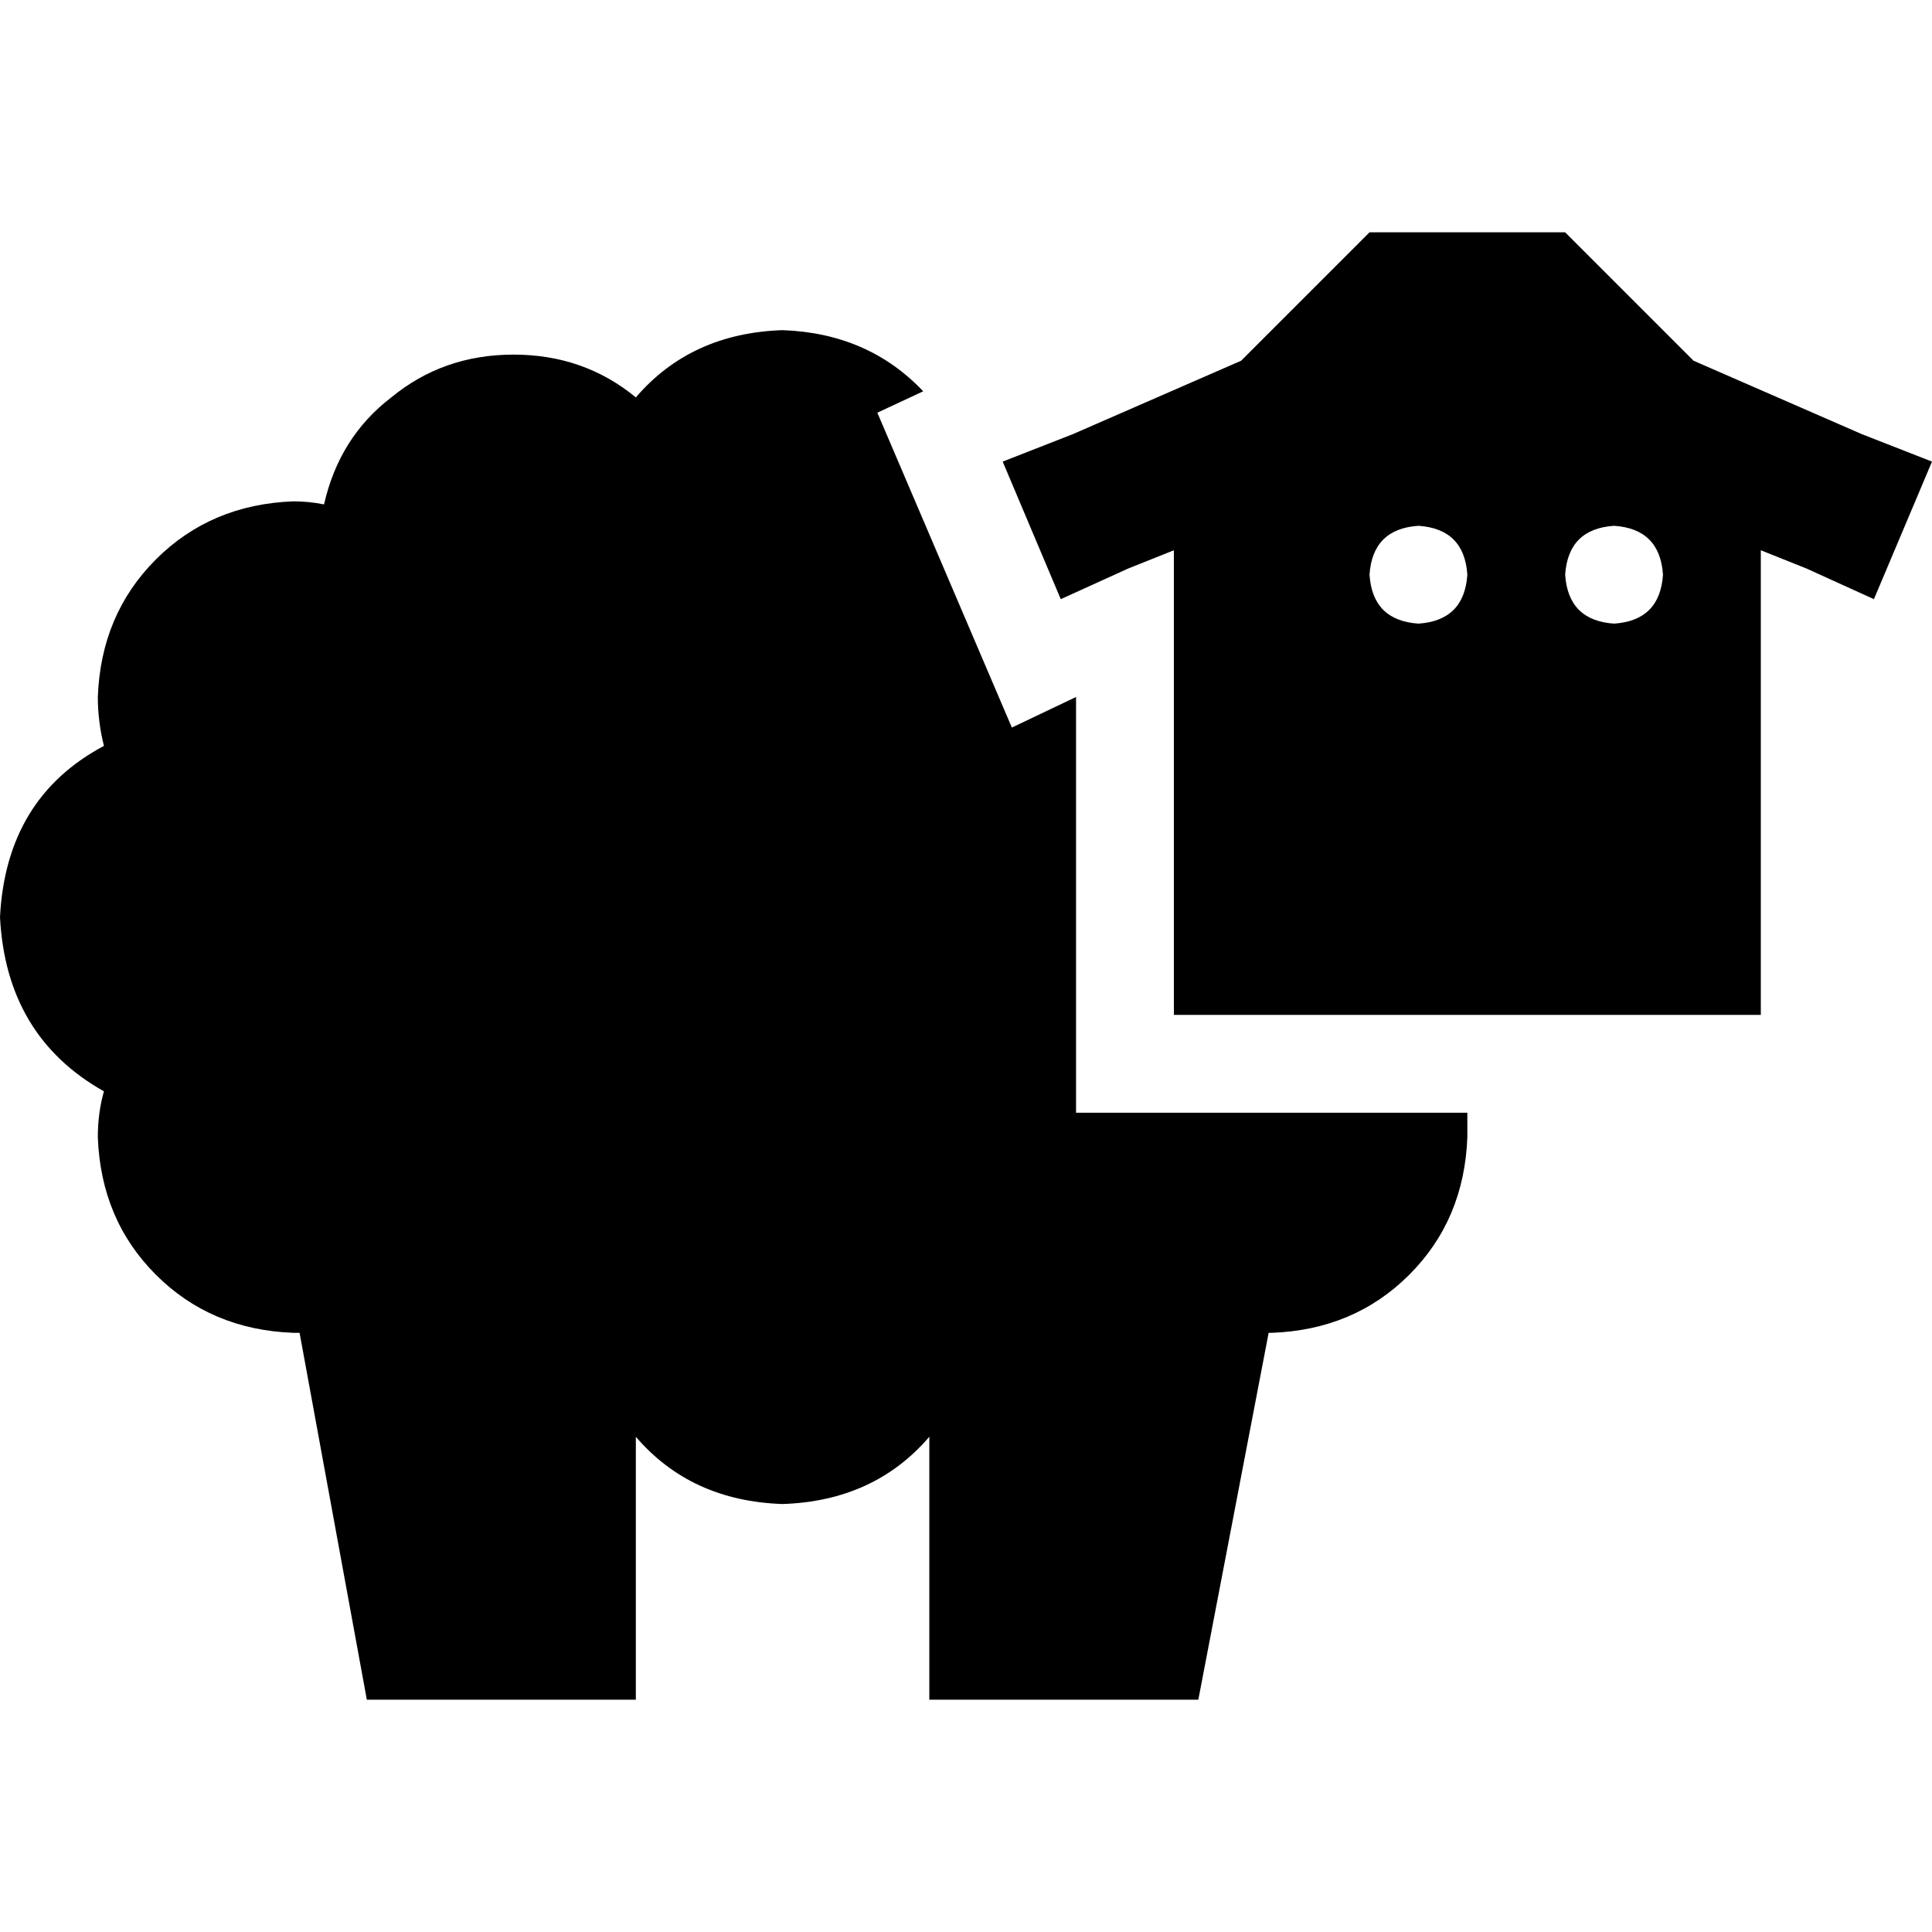<svg xmlns="http://www.w3.org/2000/svg" viewBox="0 0 512 512">
  <path d="M 466.633 145.823 L 478.785 150.684 L 496.608 158.785 L 512 122.329 L 493.367 115.038 L 448.81 95.595 L 414.785 61.57 L 362.937 61.57 L 328.911 95.595 L 284.354 115.038 L 265.722 122.329 L 281.114 158.785 L 298.937 150.684 L 311.089 145.823 L 311.089 268.962 L 466.633 268.962 L 466.633 145.823 L 466.633 145.823 Z M 375.899 139.342 Q 388.051 140.152 388.861 152.304 Q 388.051 164.456 375.899 165.266 Q 363.747 164.456 362.937 152.304 Q 363.747 140.152 375.899 139.342 L 375.899 139.342 Z M 414.785 152.304 Q 415.595 140.152 427.747 139.342 Q 439.899 140.152 440.709 152.304 Q 439.899 164.456 427.747 165.266 Q 415.595 164.456 414.785 152.304 L 414.785 152.304 Z M 232.506 109.367 L 244.658 103.696 Q 230.076 88.304 207.392 87.494 Q 183.089 88.304 168.506 105.316 Q 154.734 93.975 136.101 93.975 Q 117.468 93.975 103.696 105.316 Q 89.924 115.848 85.873 133.671 Q 81.823 132.861 77.772 132.861 Q 55.899 133.671 41.316 148.253 Q 26.734 162.835 25.924 184.709 Q 25.924 191.19 27.544 197.671 Q 1.62 211.443 0 243.038 Q 1.62 274.633 27.544 289.215 Q 25.924 294.886 25.924 301.367 Q 26.734 323.24 41.316 337.823 Q 55.899 352.405 77.772 353.215 Q 77.772 353.215 78.582 353.215 Q 78.582 353.215 79.392 353.215 L 97.215 450.43 L 168.506 450.43 L 168.506 380.76 Q 183.089 397.772 207.392 398.582 Q 231.696 397.772 246.278 380.76 L 246.278 450.43 L 317.57 450.43 L 336.203 353.215 Q 336.203 353.215 336.203 353.215 Q 337.013 353.215 337.013 353.215 Q 358.886 352.405 373.468 337.823 Q 388.051 323.24 388.861 301.367 Q 388.861 298.127 388.861 294.886 L 285.165 294.886 L 285.165 184.709 L 268.152 192.81 L 232.506 109.367 L 232.506 109.367 Z" />
</svg>